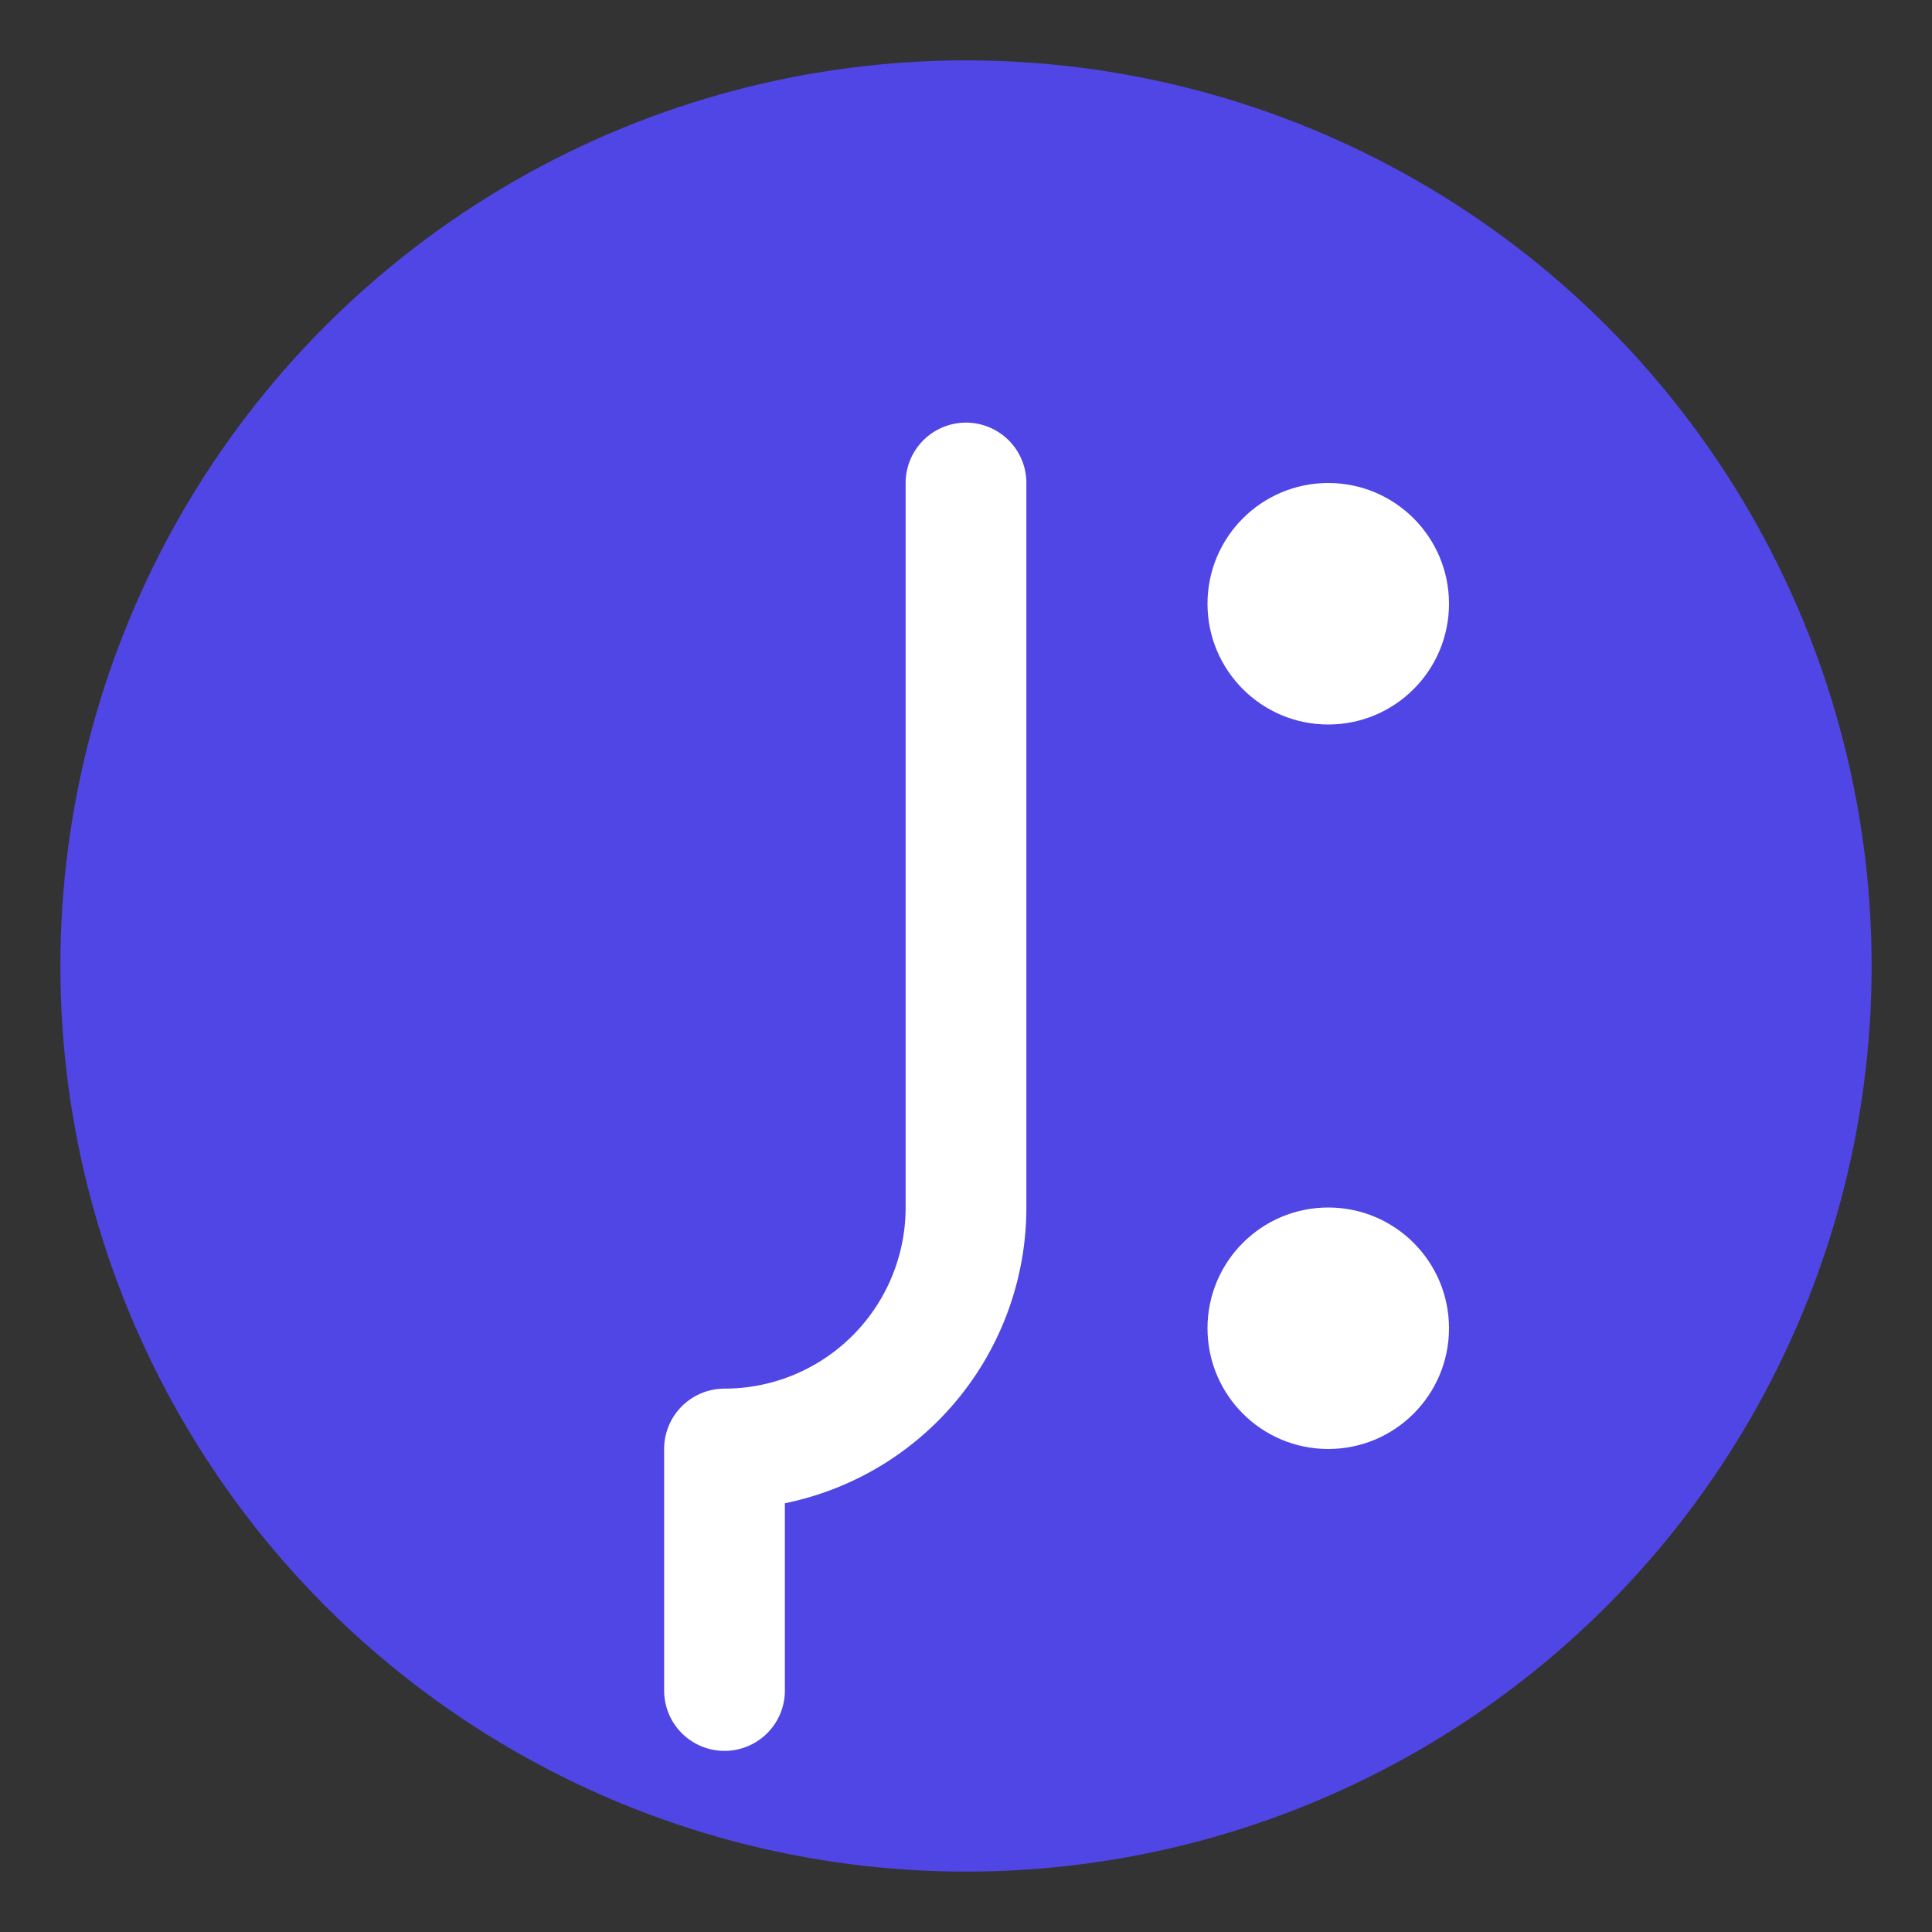 <svg xmlns="http://www.w3.org/2000/svg" width="64" height="64" viewBox="0 0 64 64">
  <rect x="0" y="0" width="64" height="64" fill="#333333" stroke="none"/>
  <circle cx="32" cy="32" r="30" fill="#4F46E5"/>
  <path d="M32 16 L32 40 A8 8 0 0 1 24 48 L24 56" stroke="#fff" stroke-width="4" fill="none" stroke-linecap="round" stroke-linejoin="round"/>
  <circle cx="44" cy="20" r="4" fill="#fff"/>
  <circle cx="44" cy="44" r="4" fill="#fff"/>
</svg> 